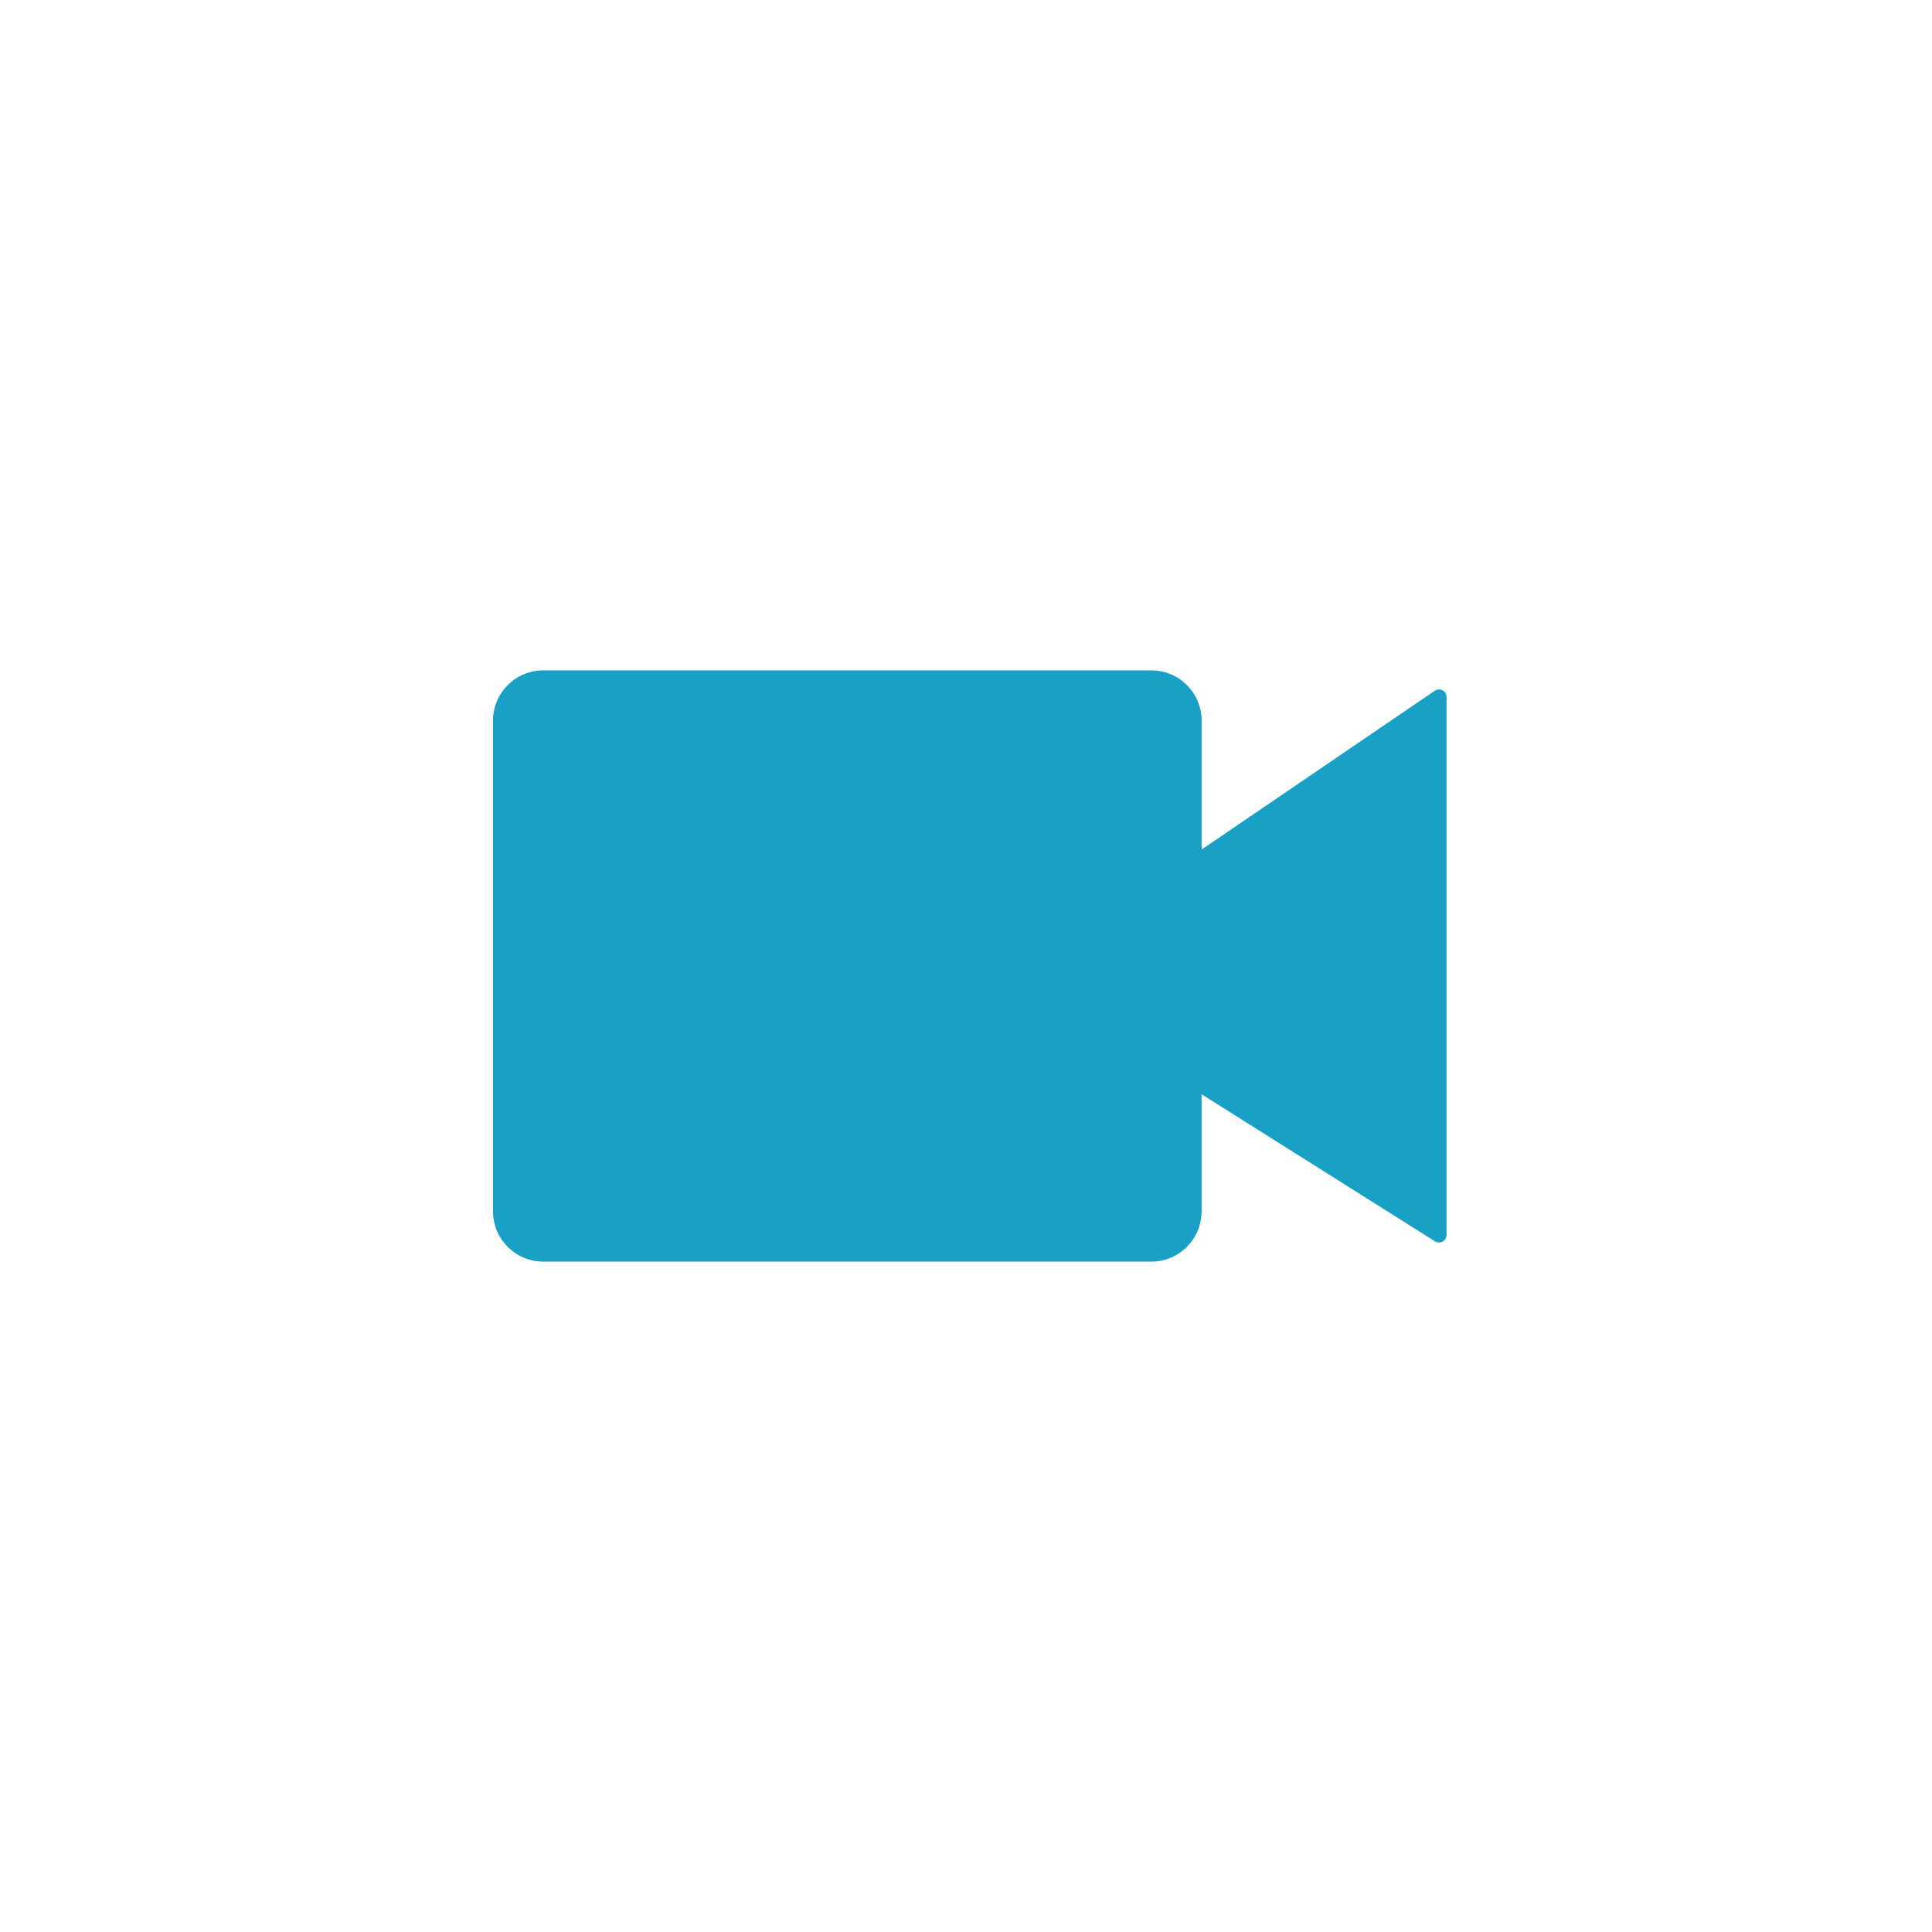 <?xml version="1.0" encoding="utf-8"?>
<!-- Generator: Adobe Illustrator 16.0.0, SVG Export Plug-In . SVG Version: 6.00 Build 0)  -->
<!DOCTYPE svg PUBLIC "-//W3C//DTD SVG 1.1//EN" "http://www.w3.org/Graphics/SVG/1.1/DTD/svg11.dtd">
<svg version="1.1" id="图层_1" xmlns="http://www.w3.org/2000/svg" xmlns:xlink="http://www.w3.org/1999/xlink" x="0px" y="0px"
	 width="128px" height="128px" viewBox="0 0 128 128" enable-background="new 0 0 128 128" xml:space="preserve">
<g>
	<path fill="#18A0C6" d="M79.61,80.252c0,1.838-1.492,3.334-3.333,3.334H35.994c-1.84,0-3.332-1.496-3.332-3.334V47.746
		c0-1.84,1.492-3.332,3.332-3.332h40.283c1.841,0,3.333,1.492,3.333,3.332V80.252z"/>
	<polygon fill="#18A0C6" stroke="#18A0C6" stroke-linejoin="round" stroke-miterlimit="10" points="95.338,46.178 78.607,57.572 
		78.607,71.275 95.338,81.82 	"/>
</g>
</svg>
